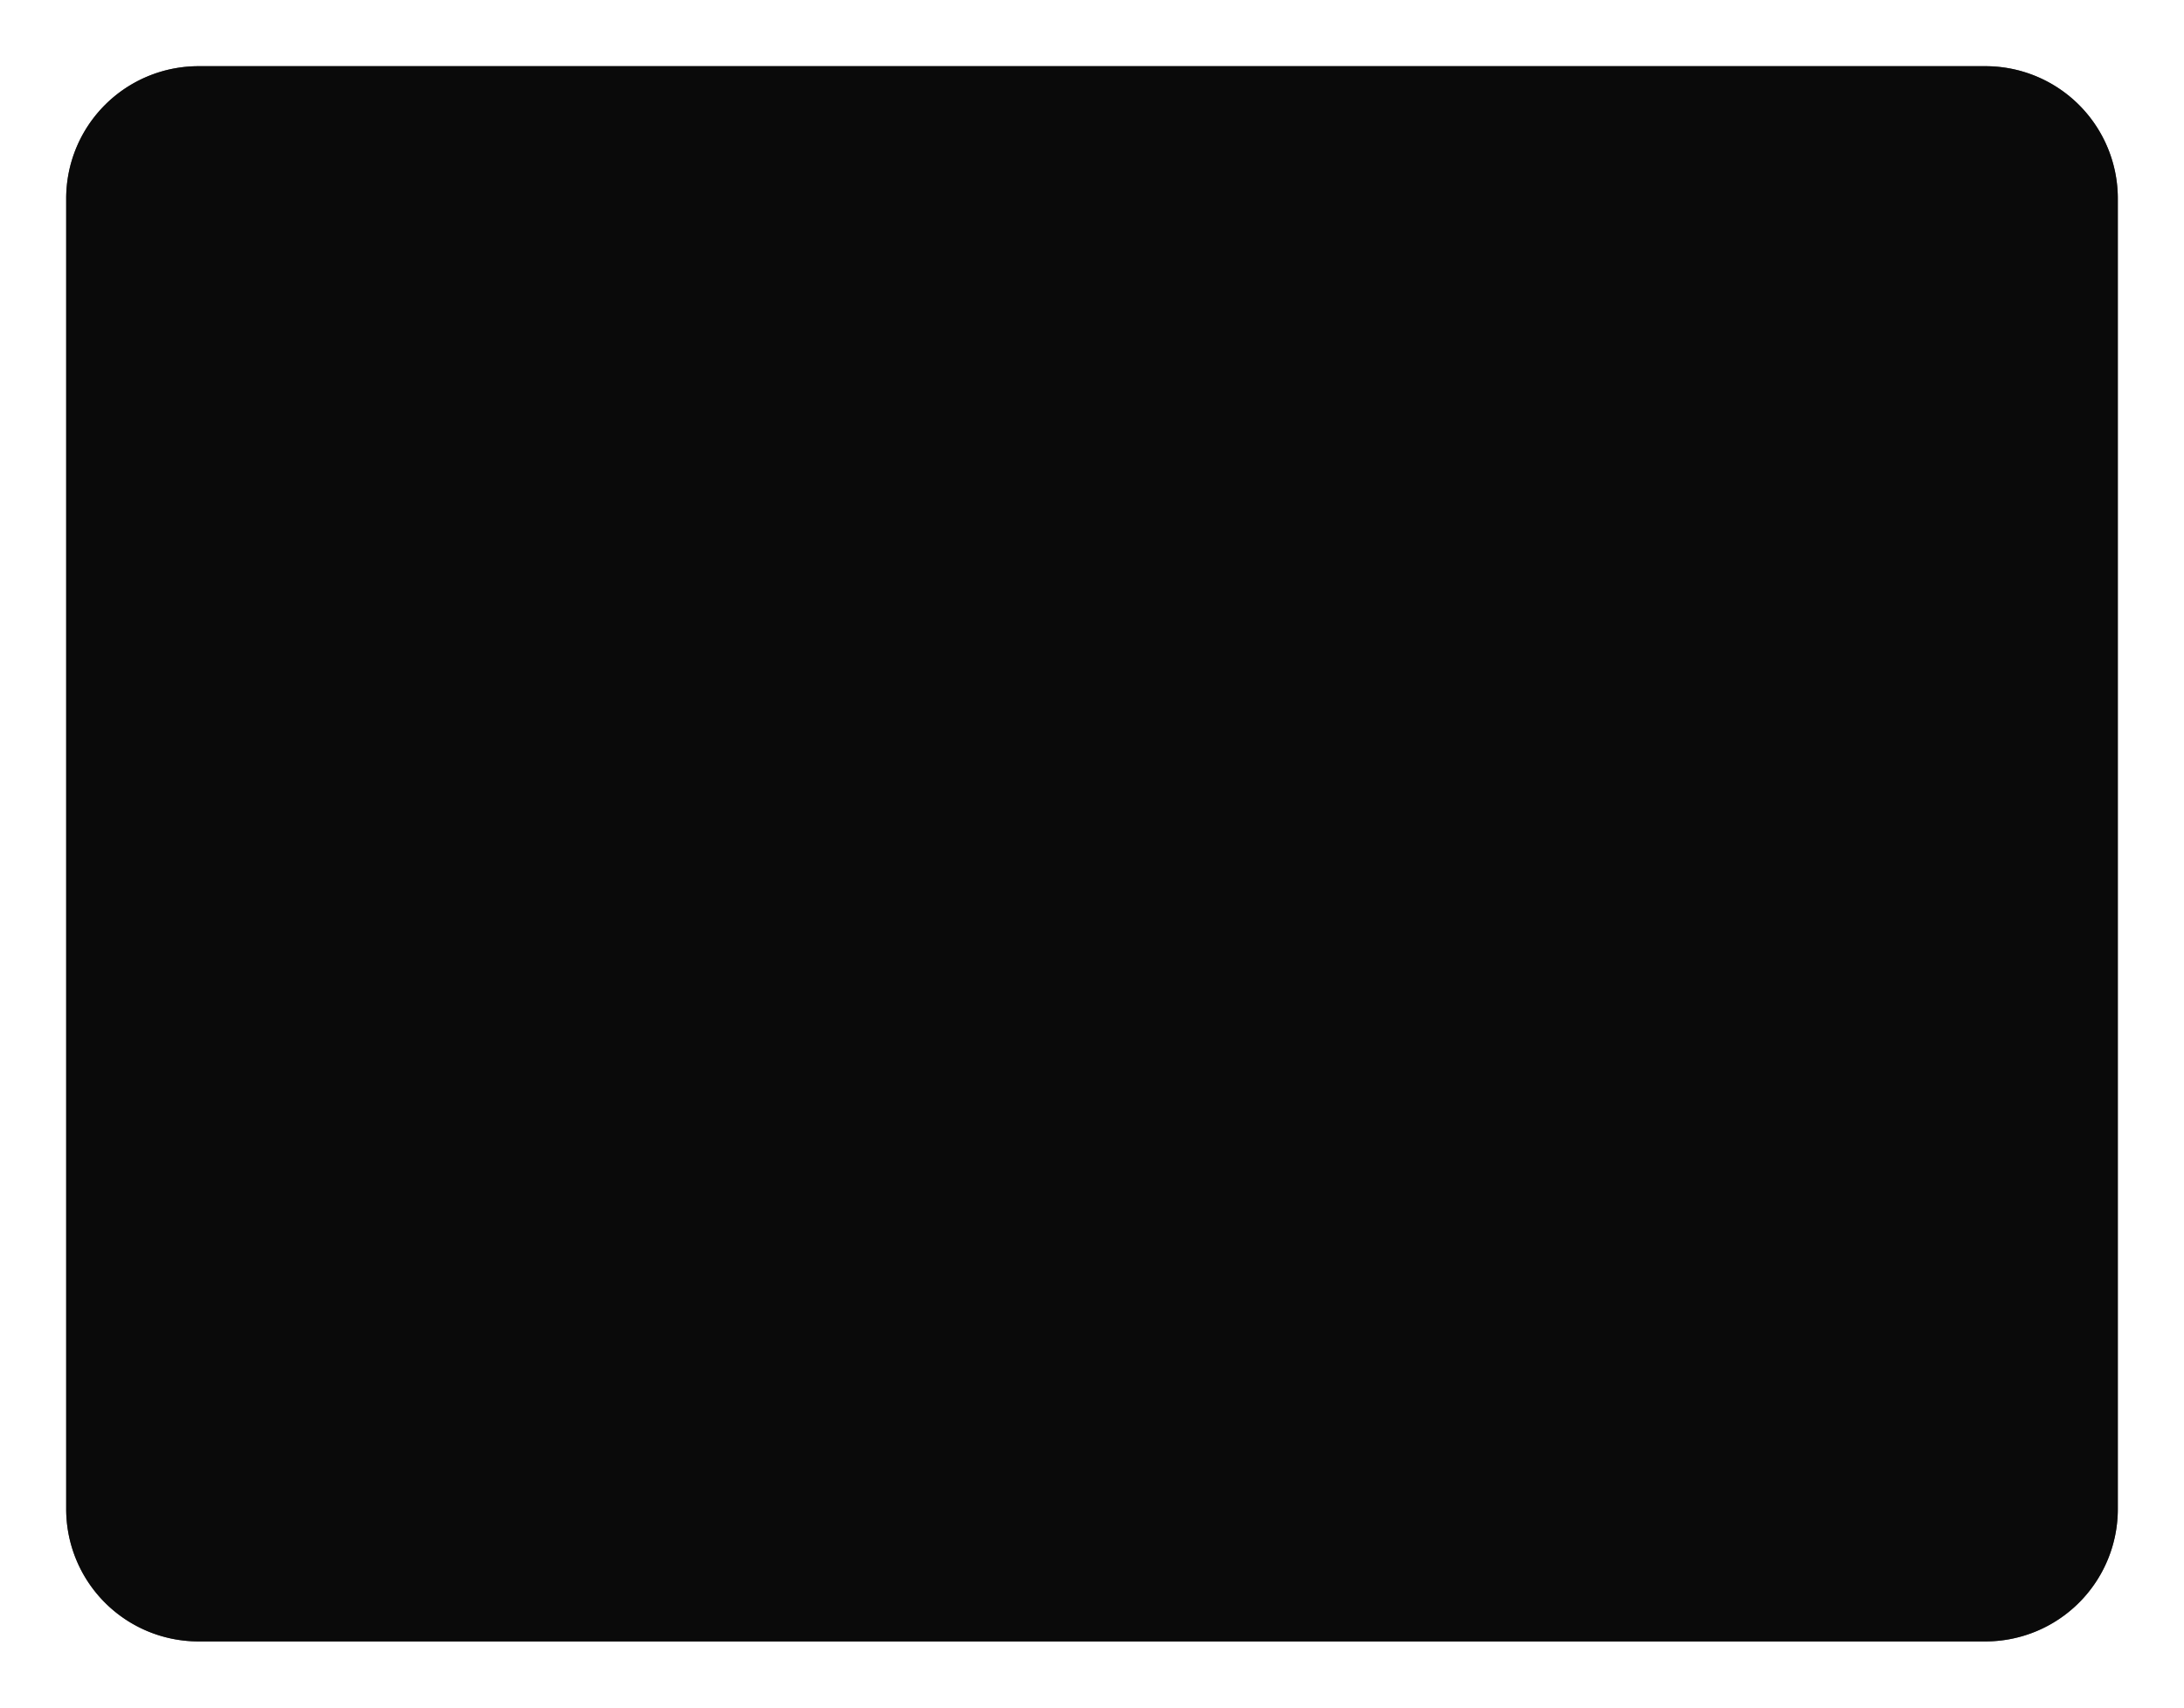 ﻿<?xml version="1.0" encoding="utf-8"?>
<svg version="1.1" xmlns:xlink="http://www.w3.org/1999/xlink" width="165px" height="129px" xmlns="http://www.w3.org/2000/svg">
  <defs>
    <filter x="125px" y="152px" width="165px" height="129px" filterUnits="userSpaceOnUse" id="filter34">
      <feOffset dx="0" dy="0" in="SourceAlpha" result="shadowOffsetInner" />
      <feGaussianBlur stdDeviation="2.5" in="shadowOffsetInner" result="shadowGaussian" />
      <feComposite in2="shadowGaussian" operator="atop" in="SourceAlpha" result="shadowComposite" />
      <feColorMatrix type="matrix" values="0 0 0 0 0  0 0 0 0 0  0 0 0 0 0  0 0 0 0.349 0  " in="shadowComposite" />
    </filter>
    <g id="widget35">
      <path d="M 130 167  A 10 10 0 0 1 140 157 L 275 157  A 10 10 0 0 1 285 167 L 285 266  A 10 10 0 0 1 275 276 L 140 276  A 10 10 0 0 1 130 266 L 130 167  Z " fill-rule="nonzero" fill="#000000" stroke="none" fill-opacity="0.8" />
    </g>
  </defs>
  <g transform="matrix(1 0 0 1 -125 -152 )">
    <use xlink:href="#widget35" filter="url(#filter34)" />
    <use xlink:href="#widget35" />
  </g>
</svg>